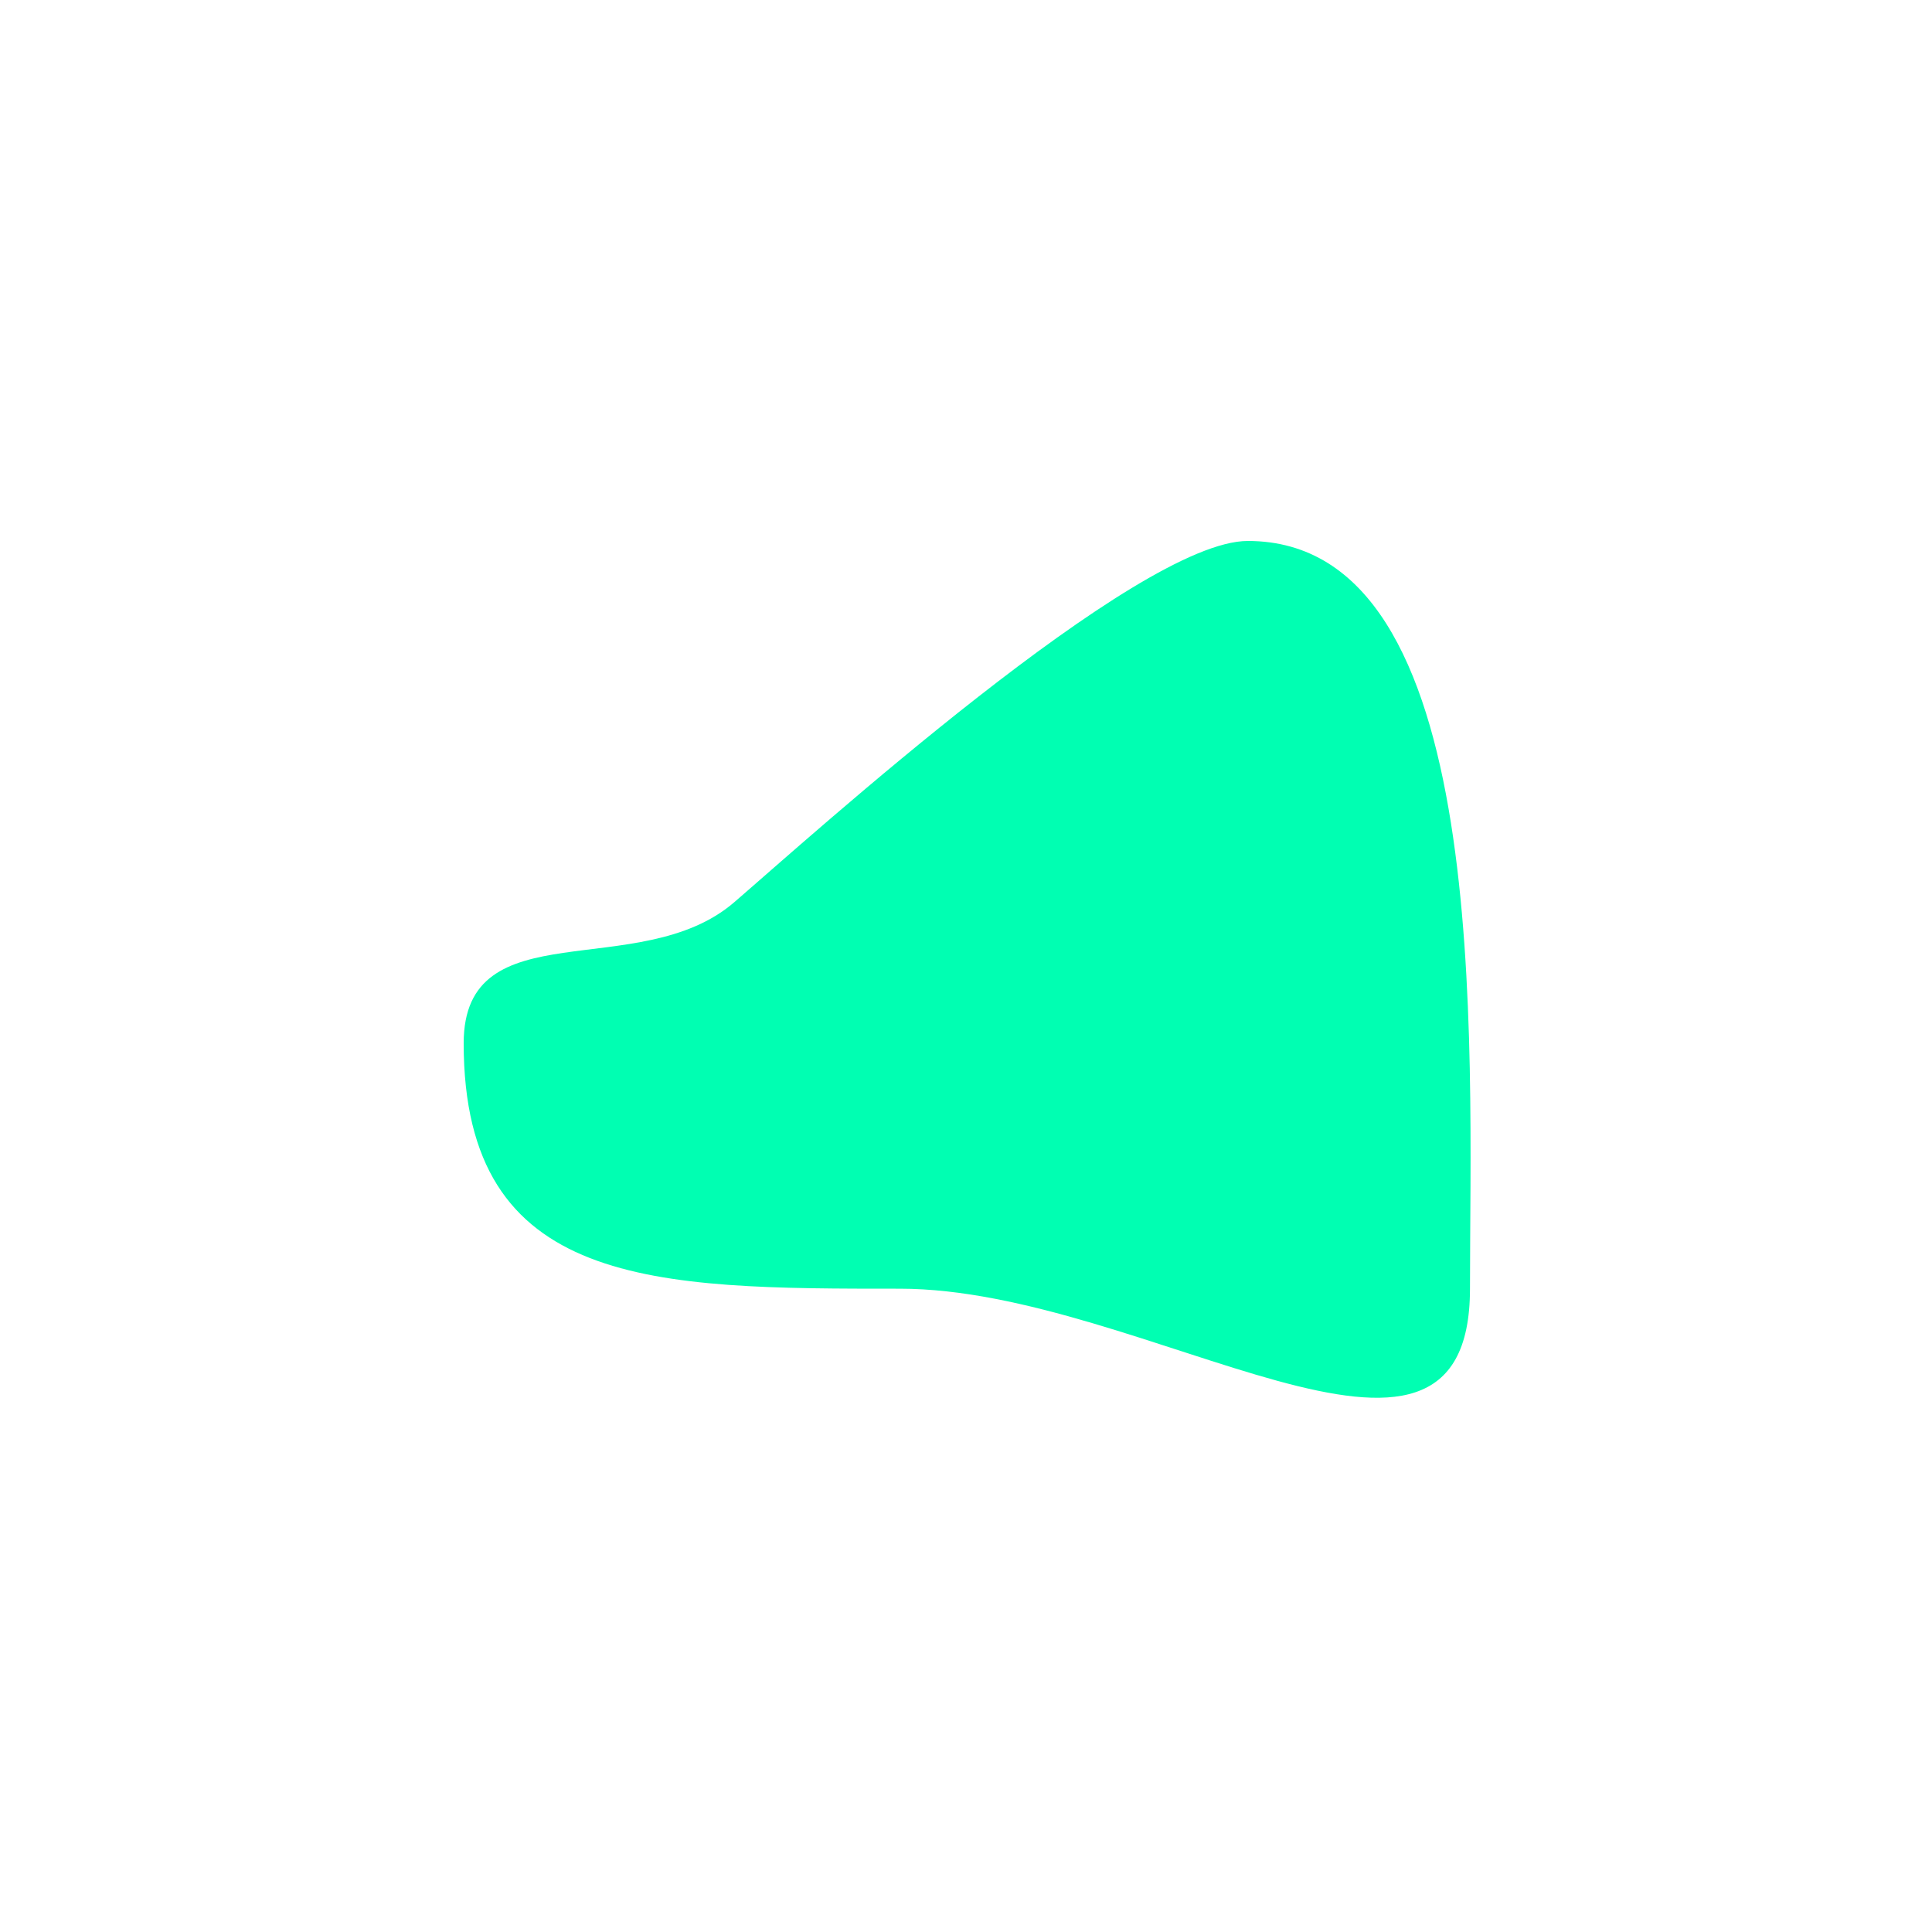 <svg width="100" height="100" viewBox="0 0 100 100" fill="none" xmlns="http://www.w3.org/2000/svg">
    <g clip-path="url(#clip0)">
        <g filter="url(#filter0_f)">
            <path
                d="M76.086 66.703C76.086 79.406 59.288 66.703 46.586 66.703C33.883 66.703 24 66.703 24 54C24 47.029 33.102 50.921 38 46.703C42.027 43.236 58.855 28 64.586 28C77.288 28 76.086 54.001 76.086 66.703Z"
                fill="#00FFB2" />
        </g>
    </g>
    <defs>
        <filter id="filter0_f" x="-2" y="2" width="104.116" height="96.349" filterUnits="userSpaceOnUse"
            color-interpolation-filters="sRGB">
            <feFlood flood-opacity="0" result="BackgroundImageFix" />
            <feBlend mode="normal" in="SourceGraphic" in2="BackgroundImageFix" result="shape" />
            <feGaussianBlur stdDeviation="13" result="effect1_foregroundBlur" />
        </filter>
        <clipPath id="clip0">
            <rect width="100" height="100" fill="white" />
        </clipPath>
    </defs>
</svg>